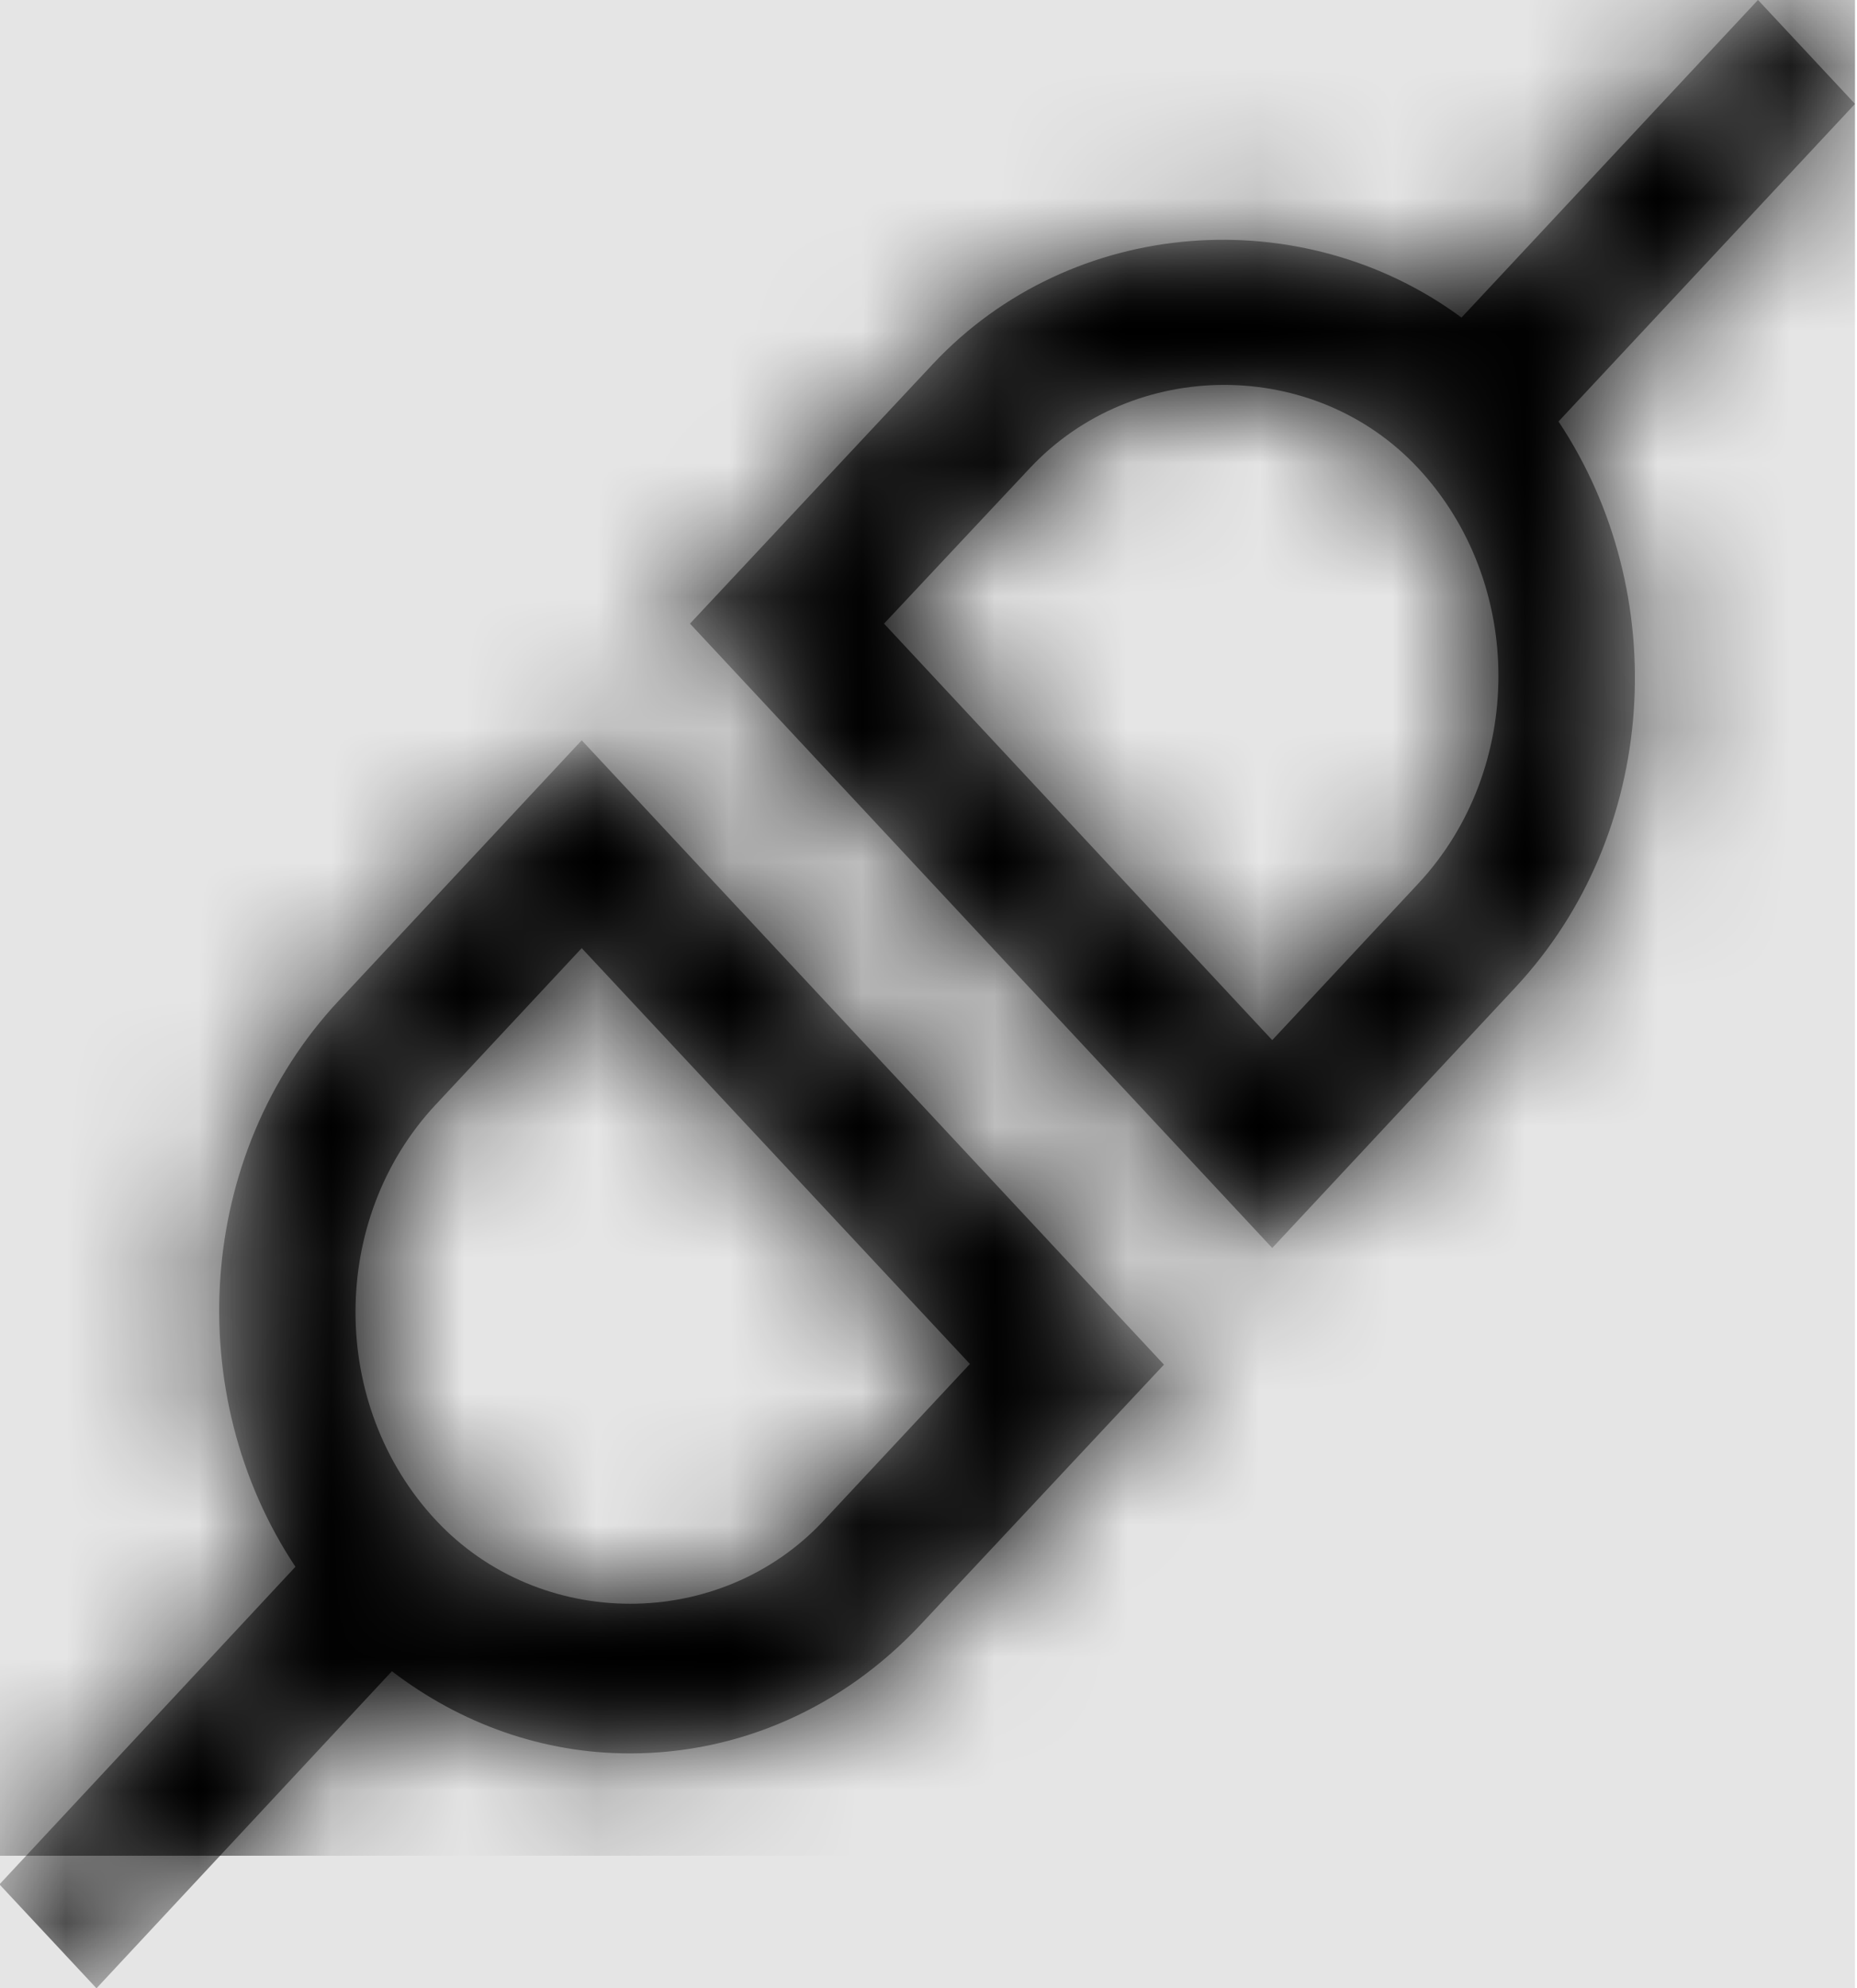 <svg width="935" height="1001" viewBox="0 0 935 1001" version="1.1" xmlns="http://www.w3.org/2000/svg" xmlns:xlink="http://www.w3.org/1999/xlink">
<title>plug-connected</title>
<desc>Created using Figma</desc>
<g id="Canvas" transform="matrix(66.733 0 0 66.733 -60126.7 -10276.9)">
<rect x="901" y="154" width="14" height="15" fill="#E5E5E5"/>
<g id="plug-connected">
<mask id="mask0_outline" mask-type="alpha">
<g id="Mask">
<use xlink:href="#path0_fill" transform="translate(901 154)" fill="#FFFFFF"/>
</g>
</mask>
<g id="Mask" mask="url(#mask0_outline)">
<use xlink:href="#path0_fill" transform="translate(901 154)"/>
</g>
<g id="&#226;&#134;&#170;&#240;&#159;&#142;&#168;Color" mask="url(#mask0_outline)">
<g id="Rectangle 3">
<use xlink:href="#path1_fill" transform="translate(901 154)"/>
</g>
</g>
</g>
</g>
<defs>
<path id="path0_fill" fill-rule="evenodd" d="M 14 0.784L 13.268 0L 11.031 2.396C 9.834 1.512 8.094 1.625 7.042 2.747L 5.21 4.705L 9.603 9.415L 11.435 7.452C 12.524 6.287 12.625 4.476 11.763 3.18L 14 0.784ZM 2.233 11.82C 1.371 10.524 1.476 8.709 2.561 7.548L 4.393 5.585L 8.786 10.295L 6.953 12.253C 6.367 12.881 5.586 13.228 4.757 13.228C 4.102 13.228 3.483 13.007 2.961 12.608L 0.732 15L 0 14.216L 2.233 11.82ZM 3.293 11.469C 4.077 12.309 5.441 12.309 6.221 11.469L 7.322 10.29L 4.393 7.153L 3.293 8.332C 2.484 9.194 2.484 10.602 3.293 11.469ZM 9.603 7.847L 10.703 6.668C 11.512 5.802 11.512 4.398 10.703 3.531C 9.923 2.695 8.559 2.695 7.775 3.531L 6.674 4.705L 9.603 7.847Z"/>
<path id="path1_fill" fill-rule="evenodd" d="M 0 0L 14 0L 14 14L 0 14L 0 0Z"/>
</defs>
</svg>
